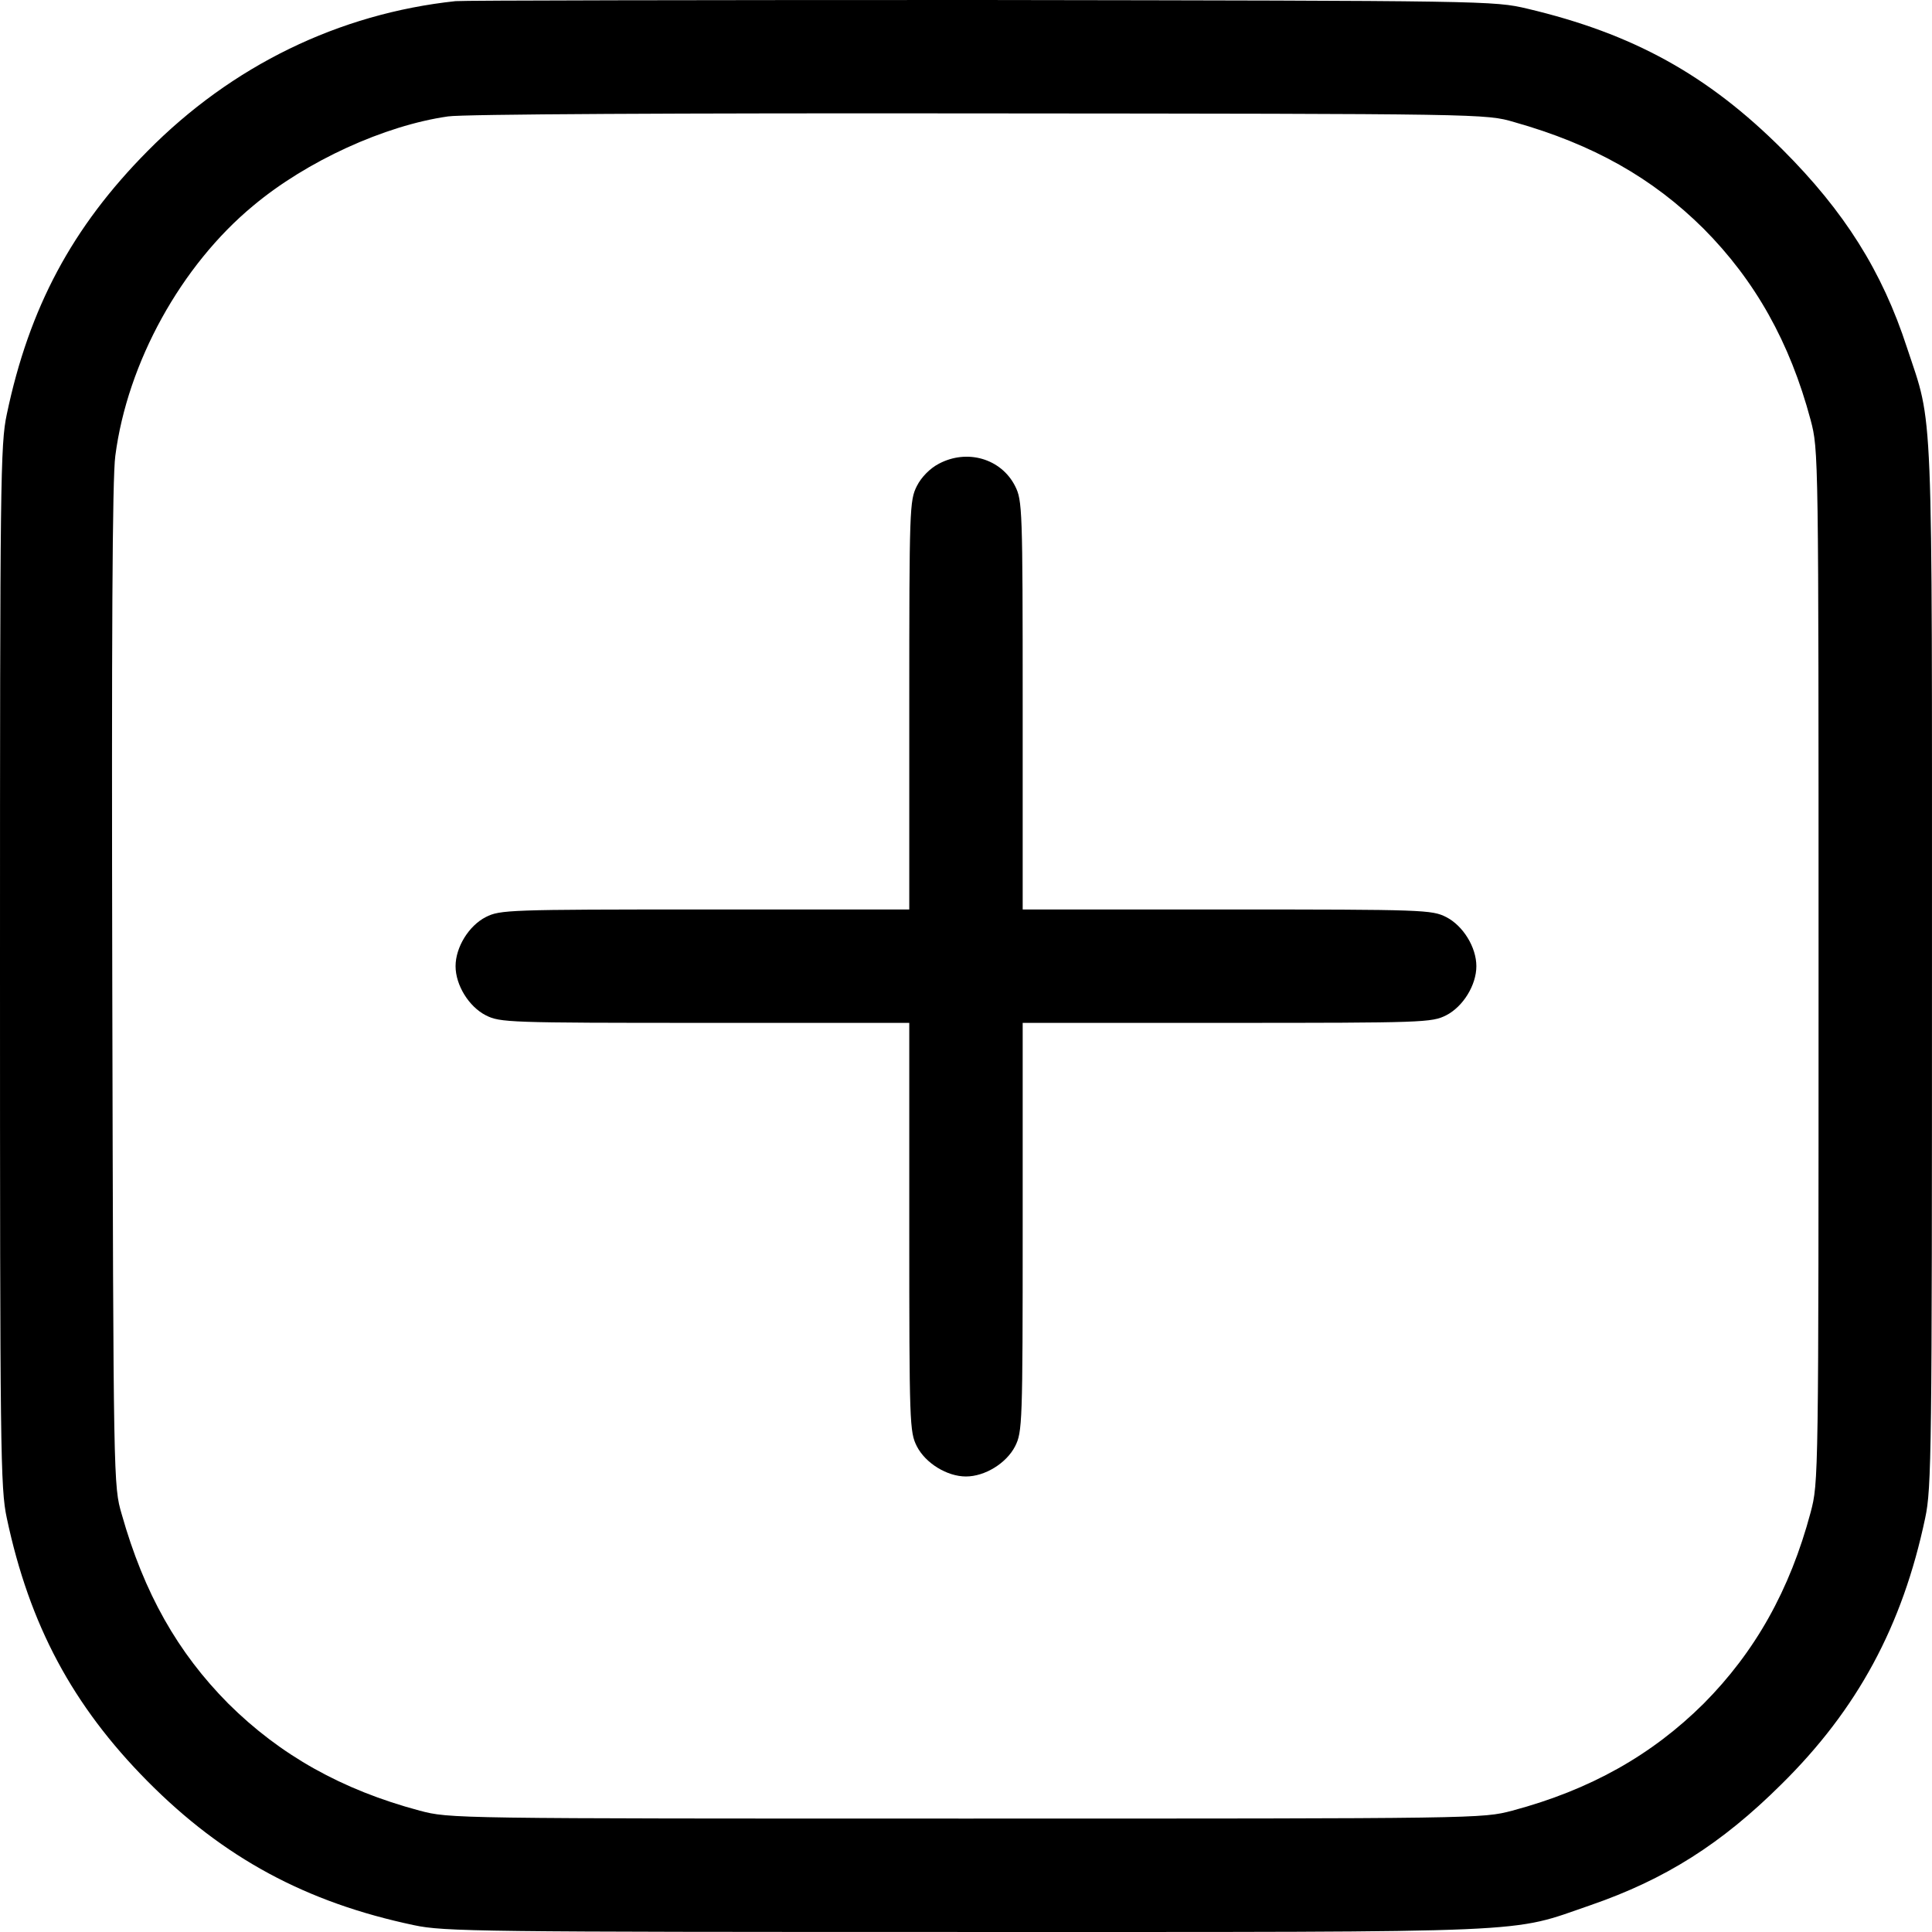 <svg width="85" height="85" viewBox="0 0 85 85" fill="none" xmlns="http://www.w3.org/2000/svg">
<path d="M20.044 0.05C14.904 0.599 10.197 2.894 6.487 6.652C3.177 9.995 1.281 13.537 0.299 18.227C0.017 19.541 0 21.154 0 42.508C0 63.862 0.017 65.475 0.299 66.789C1.297 71.495 3.194 75.038 6.487 78.364C9.831 81.74 13.473 83.702 18.214 84.7C19.528 84.983 21.142 84.999 42.5 84.999C68.049 84.999 66.353 85.066 69.979 83.819C73.256 82.688 75.734 81.124 78.362 78.513C81.722 75.204 83.702 71.528 84.7 66.789C84.983 65.475 84.999 63.862 84.999 42.508C84.999 17.146 85.066 18.826 83.901 15.3C82.804 11.924 81.14 9.297 78.429 6.586C75.135 3.293 71.842 1.48 67.201 0.383C65.721 0.033 65.488 0.033 43.165 -3.6884e-07C30.773 -3.6884e-07 20.36 0.017 20.044 0.05ZM66.619 5.372C70.095 6.353 72.707 7.833 74.952 10.062C77.215 12.34 78.745 15.051 79.66 18.477C80.009 19.807 80.009 19.84 80.009 42.508C80.009 65.176 80.009 65.209 79.66 66.539C78.745 69.965 77.215 72.676 74.952 74.954C72.674 77.216 69.962 78.746 66.536 79.661C65.205 80.01 65.172 80.01 42.5 80.01C19.828 80.01 19.794 80.01 18.464 79.661C15.037 78.746 12.326 77.216 10.047 74.954C7.818 72.709 6.338 70.098 5.356 66.623C4.99 65.375 4.99 65.292 4.94 43.423C4.907 28.073 4.94 21.038 5.073 20.057C5.606 15.949 7.968 11.675 11.145 9.047C13.49 7.085 16.917 5.521 19.711 5.122C20.343 5.022 29.875 4.973 43.082 4.989C65.321 5.006 65.371 5.006 66.619 5.372Z" fill="black"/>
<path d="M41.301 20.405C40.919 20.605 40.536 20.988 40.336 21.387C40.02 22.019 40.004 22.351 40.004 31.032V40.013H31.021C22.338 40.013 22.006 40.03 21.374 40.346C20.625 40.728 20.043 41.676 20.043 42.508C20.043 43.339 20.625 44.287 21.374 44.67C22.006 44.986 22.338 45.002 31.021 45.002H40.004V53.983C40.004 62.664 40.02 62.997 40.336 63.629C40.719 64.377 41.667 64.959 42.499 64.959C43.33 64.959 44.279 64.377 44.661 63.629C44.977 62.997 44.994 62.664 44.994 53.983V45.002H53.976C62.659 45.002 62.992 44.986 63.624 44.67C64.372 44.287 64.954 43.339 64.954 42.508C64.954 41.676 64.372 40.728 63.624 40.346C62.992 40.03 62.659 40.013 53.976 40.013H44.994V31.032C44.994 22.351 44.977 22.019 44.661 21.387C44.046 20.173 42.549 19.74 41.301 20.405Z" fill="black"/>
</svg>
